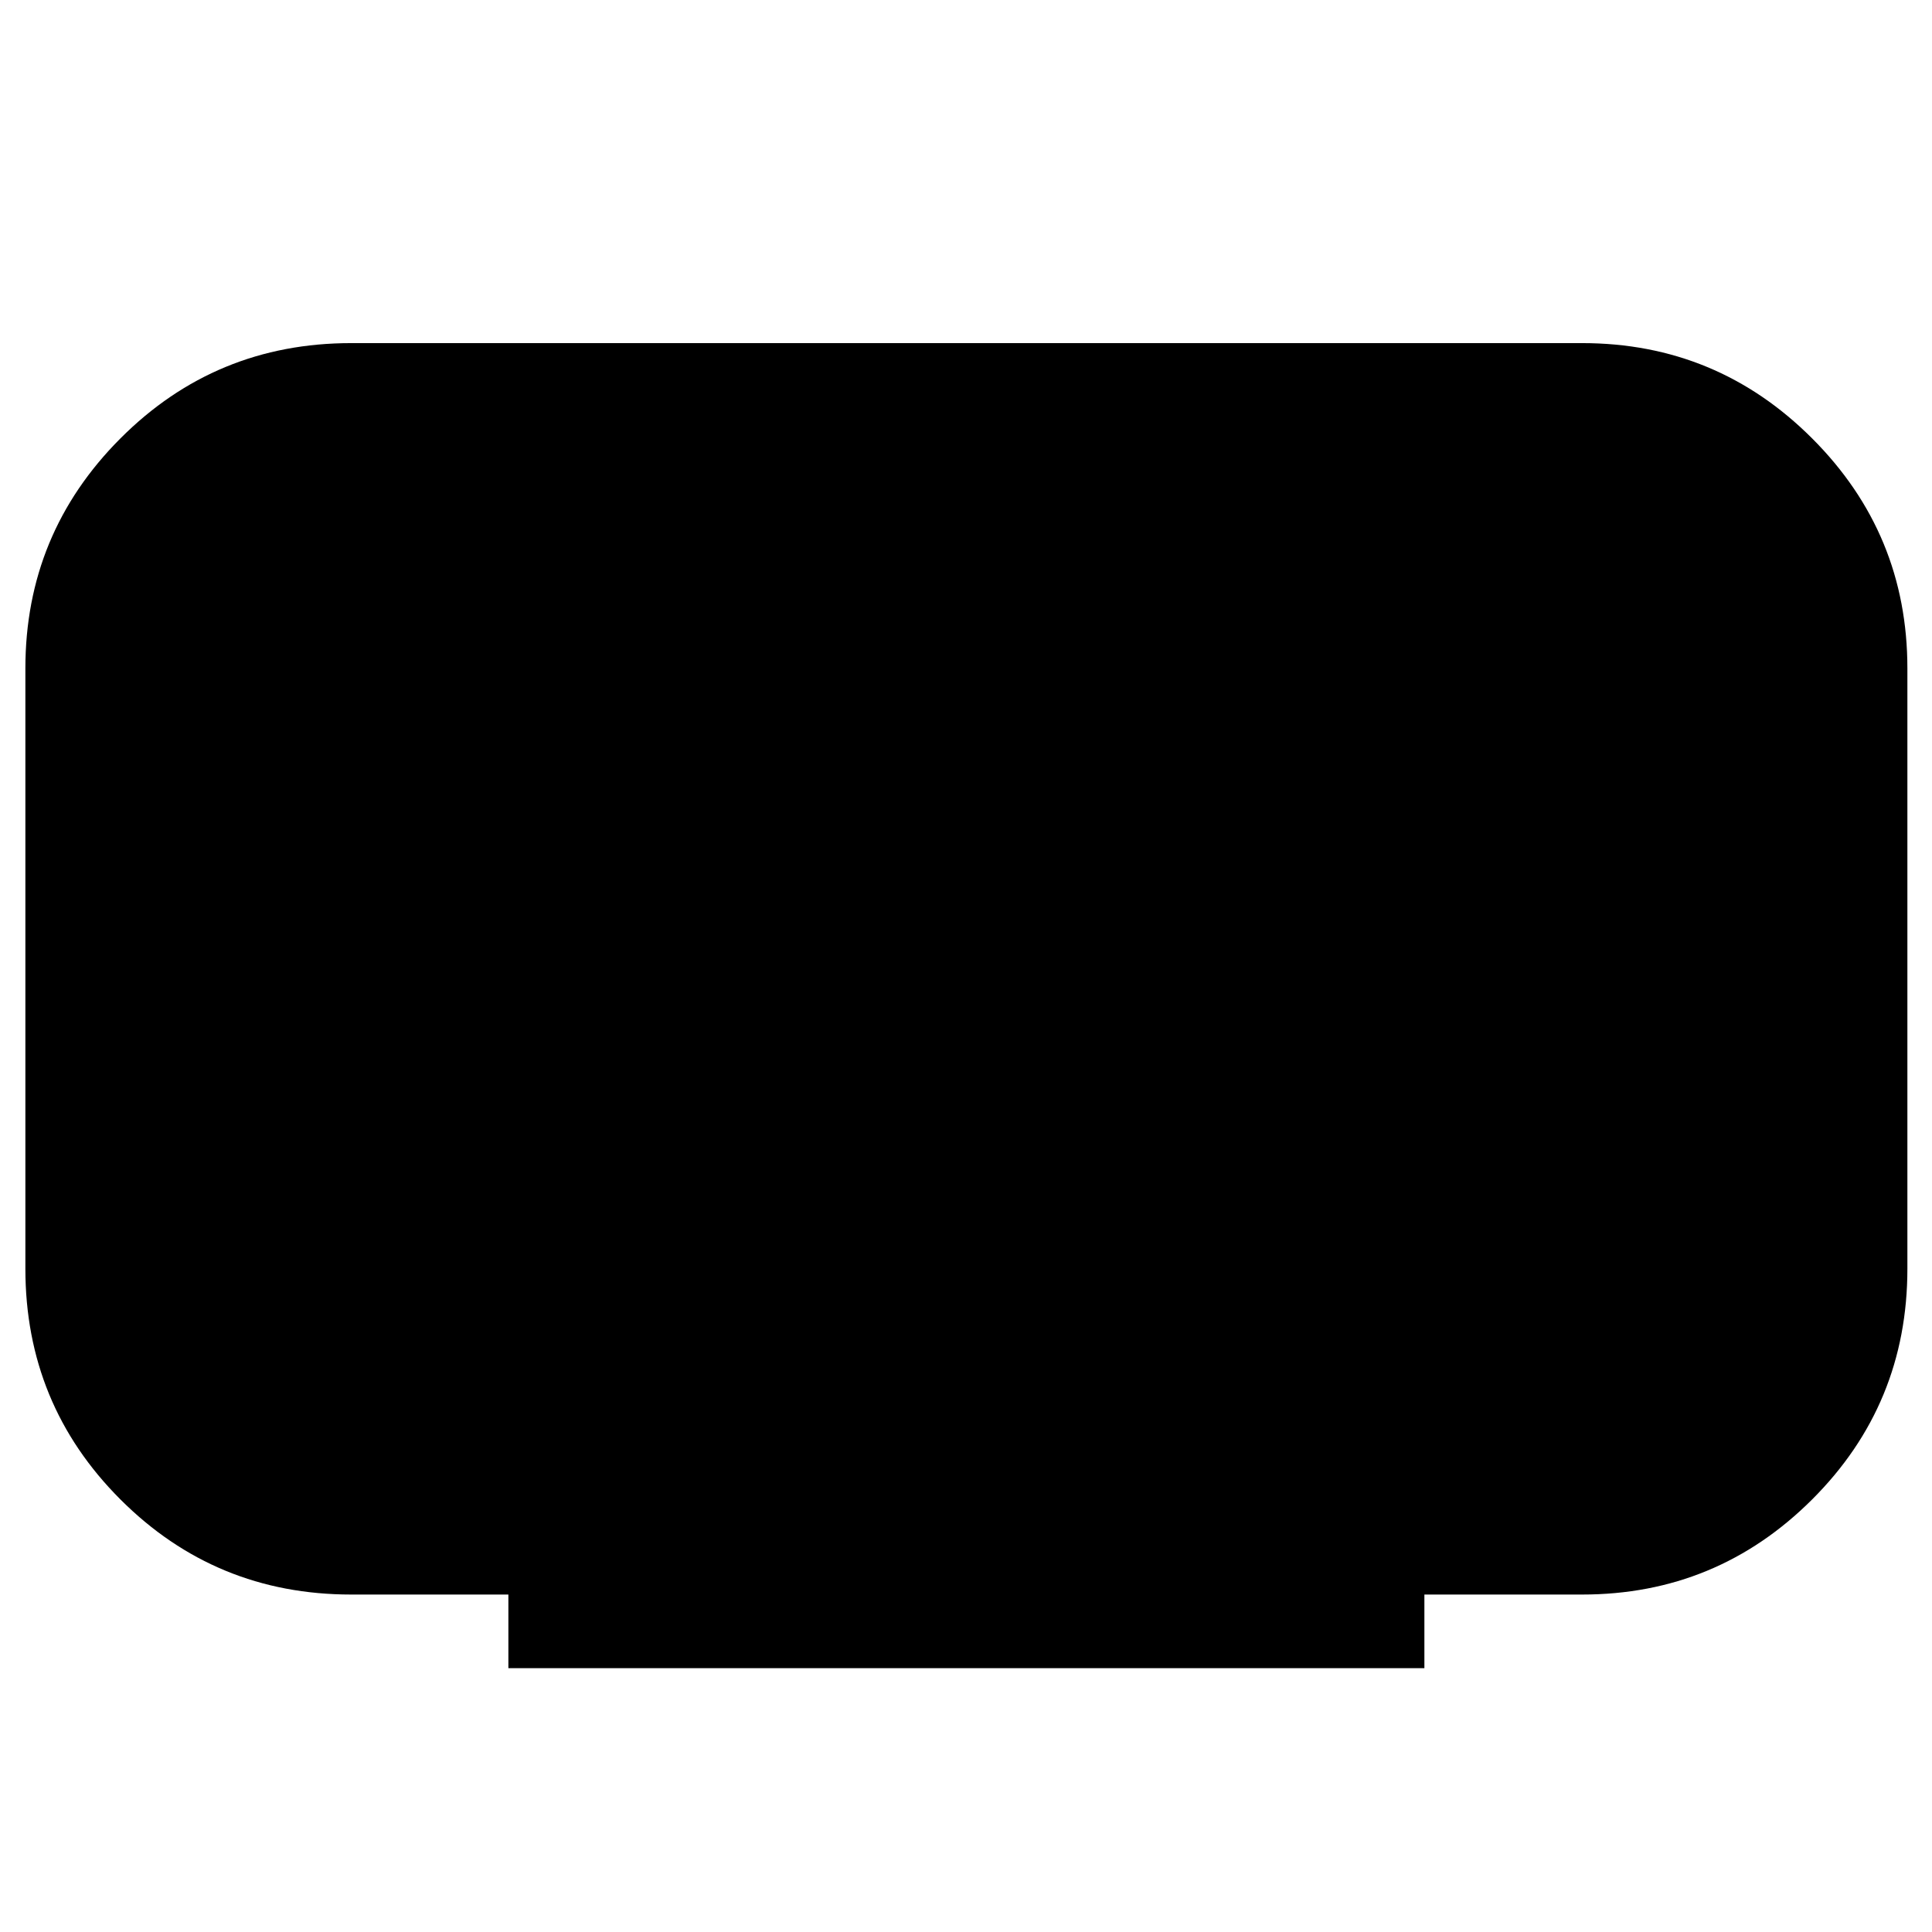<svg xmlns="http://www.w3.org/2000/svg" height="40" viewBox="0 -960 960 960" width="40"><path d="M252.61-131.1v-36.58h-78.12q-67.4 0-114.64-47.24-47.24-47.24-47.24-114.64v-298.35q0-66.93 47.24-114.26 47.24-47.34 114.64-47.34h611.68q66.93 0 114.26 47.34 47.34 47.33 47.34 114.26v298.35q0 67.4-47.34 114.64-47.33 47.24-114.26 47.24h-78.4v36.58H252.61Z"/></svg>